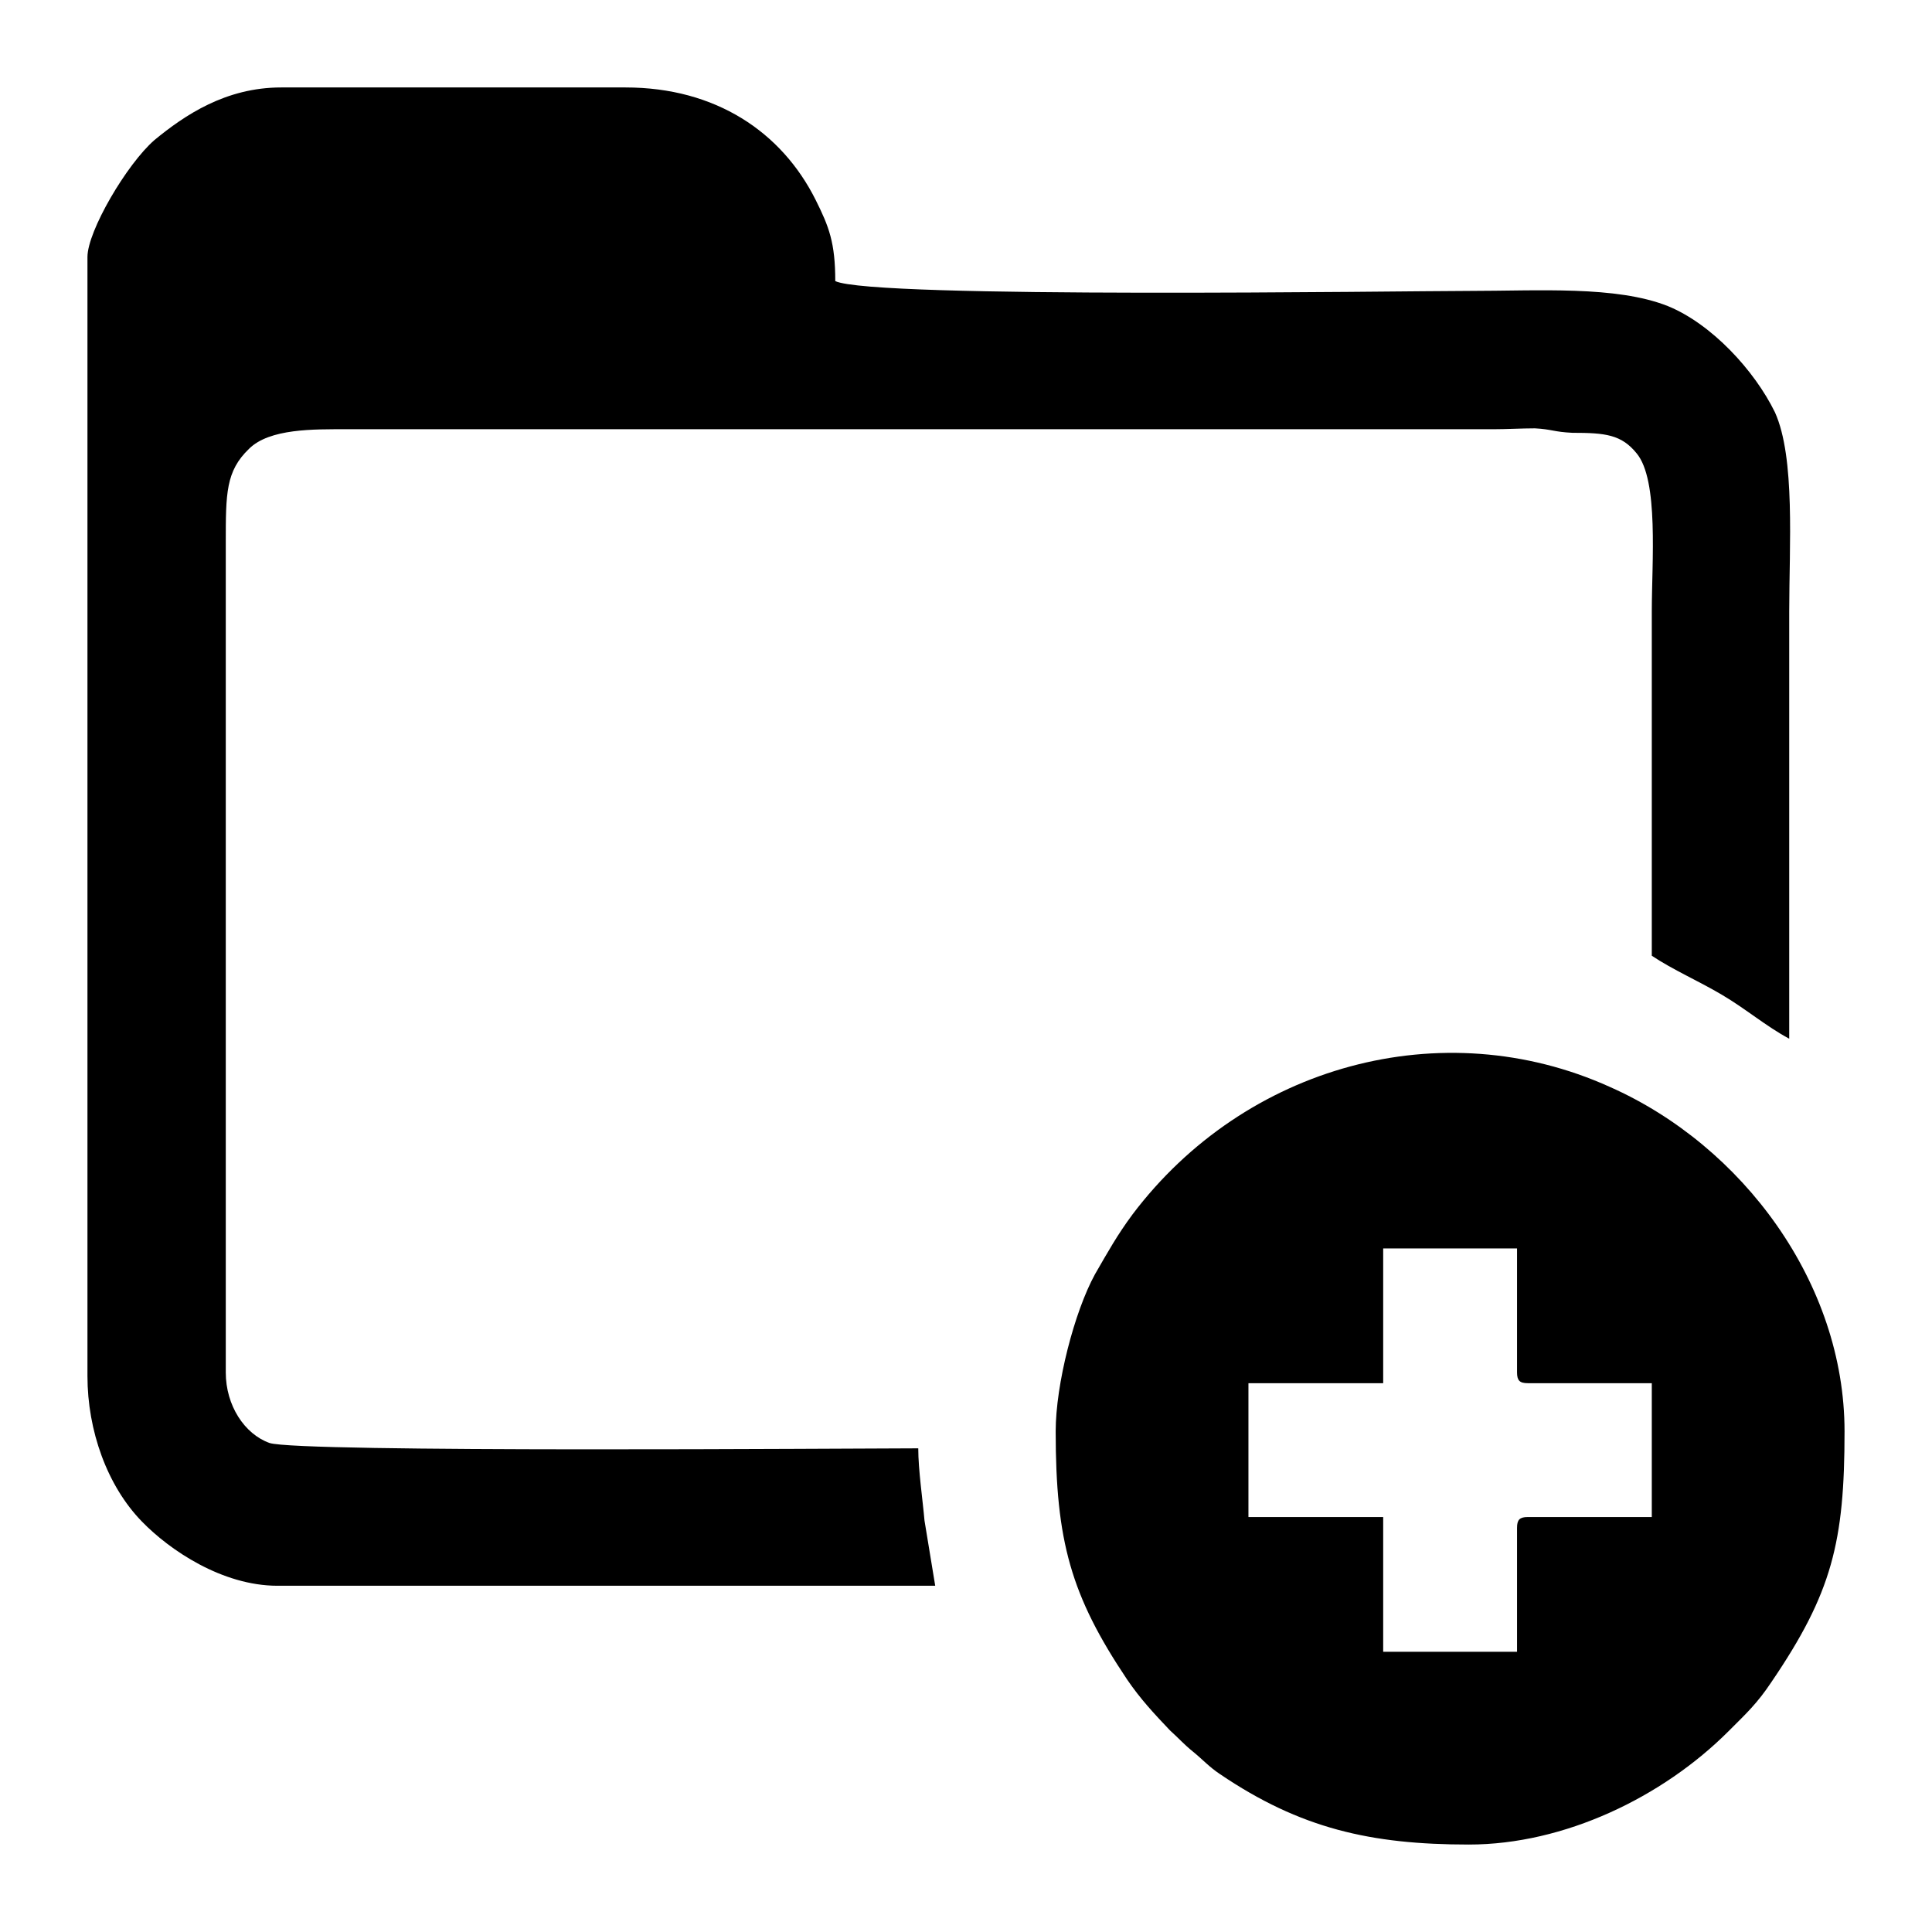<?xml version="1.0" encoding="UTF-8"?>
<!DOCTYPE svg PUBLIC "-//W3C//DTD SVG 1.1//EN" "http://www.w3.org/Graphics/SVG/1.1/DTD/svg11.dtd">
<!-- Creator: CorelDRAW X7 -->
<svg xmlns="http://www.w3.org/2000/svg" xml:space="preserve" width="2.165in" height="2.165in" version="1.1" style="shape-rendering:geometricPrecision; text-rendering:geometricPrecision; image-rendering:optimizeQuality; fill-rule:evenodd; clip-rule:evenodd"
viewBox="0 0 2165 2165"
 xmlns:xlink="http://www.w3.org/1999/xlink">
 <defs>
  <style type="text/css">
   <![CDATA[
    .fil0 {fill:black}
   ]]>
  </style>
 </defs>
 <g id="Layer_x0020_1">
  <path class="fil0" d="M1183 1604c0,123 17,184 80,278 15,22 30,38 48,57 10,9 16,16 26,24 11,9 18,17 30,25 90,61 169,79 279,79 107,0 217,-53 291,-127 20,-20 32,-31 48,-55 68,-100 82,-157 82,-281 0,-166 -114,-320 -263,-386 -188,-85 -409,-24 -535,143 -17,23 -27,41 -42,67 -23,42 -44,123 -44,176zm216 -54l151 0 0 -151 150 0 0 139c0,9 3,12 12,12l139 0 0 150 -139 0c-9,0 -12,3 -12,12l0 139 -150 0 0 -151 -151 0 0 -150zm-1301 -1262l0 1254c0,61 22,123 61,163 31,32 90,72 152,72l737 0 -12 -73c-2,-23 -7,-57 -7,-81 -71,0 -694,5 -727,-6 -28,-10 -49,-42 -49,-79l0 -930c0,-55 0,-80 26,-105 23,-23 73,-22 109,-22l1285 0c15,0 32,-1 47,-1 19,1 21,4 42,5 37,0 55,2 72,23 25,30 17,122 17,177 0,129 0,257 0,386 24,16 52,28 79,44 27,16 49,35 75,49 0,-160 0,-319 0,-479 0,-73 7,-172 -16,-223 -23,-47 -71,-99 -120,-119 -58,-23 -145,-17 -223,-17 -73,0 -668,9 -710,-11 0,-43 -7,-61 -22,-91 -38,-76 -112,-126 -213,-126l-386 0c-62,0 -108,31 -142,59 -31,27 -75,102 -75,131z"/>
 </g>
</svg>
